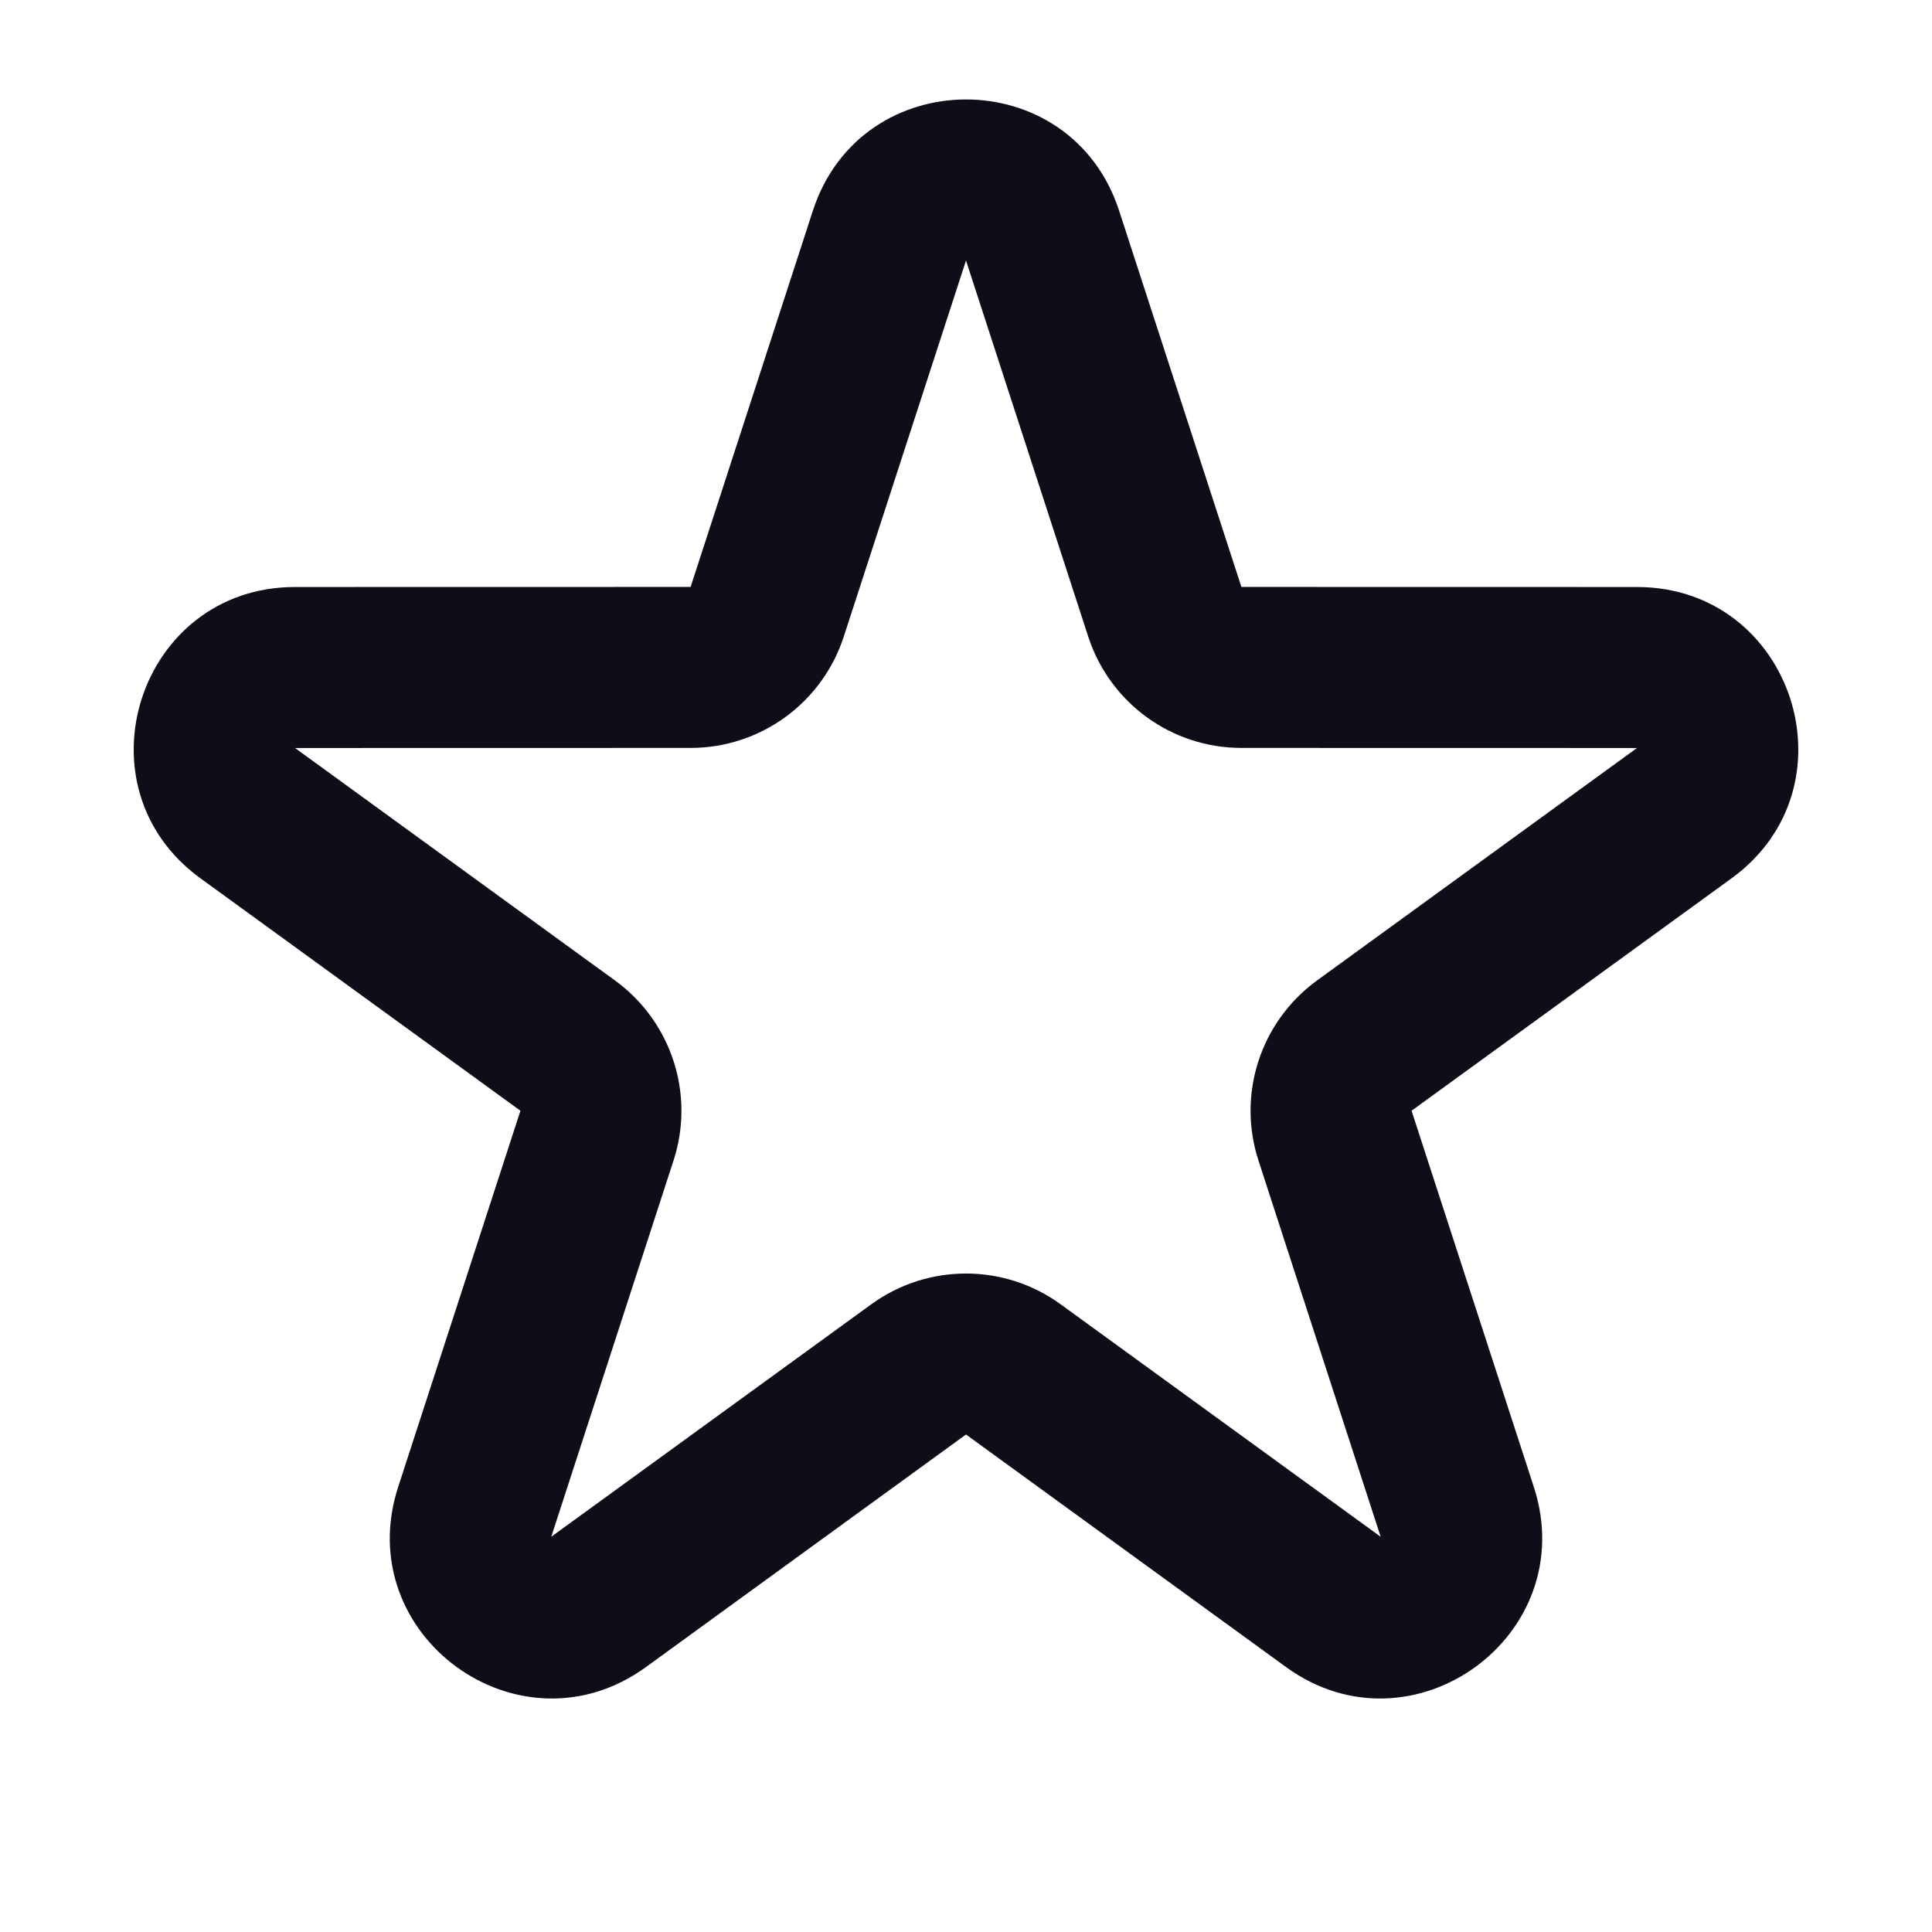 <svg width="24" height="24" viewBox="0 0 24 24" fill="none" xmlns="http://www.w3.org/2000/svg">
<path fill-rule="evenodd" clip-rule="evenodd" d="M10.098 2.617C10.697 0.775 13.303 0.775 13.902 2.617L15.421 7.291L20.335 7.292C22.273 7.292 23.078 9.771 21.511 10.91L17.535 13.798L19.054 18.472C19.652 20.315 17.543 21.847 15.976 20.709L12 17.82L8.024 20.709C6.457 21.847 4.348 20.315 4.946 18.472L6.465 13.798L2.489 10.91C0.922 9.771 1.727 7.292 3.665 7.292L8.579 7.291L10.098 2.617ZM12 3.236L10.481 7.91C10.213 8.733 9.445 9.291 8.579 9.291L3.665 9.292L7.64 12.18C8.341 12.69 8.635 13.592 8.367 14.416L6.848 19.09L10.824 16.202C11.525 15.693 12.475 15.693 13.175 16.202L17.151 19.09L15.633 14.416C15.365 13.592 15.659 12.69 16.36 12.18L20.335 9.292L15.421 9.291C14.554 9.291 13.787 8.733 13.519 7.91L12 3.236Z" fill="#100D18"/>
</svg>
